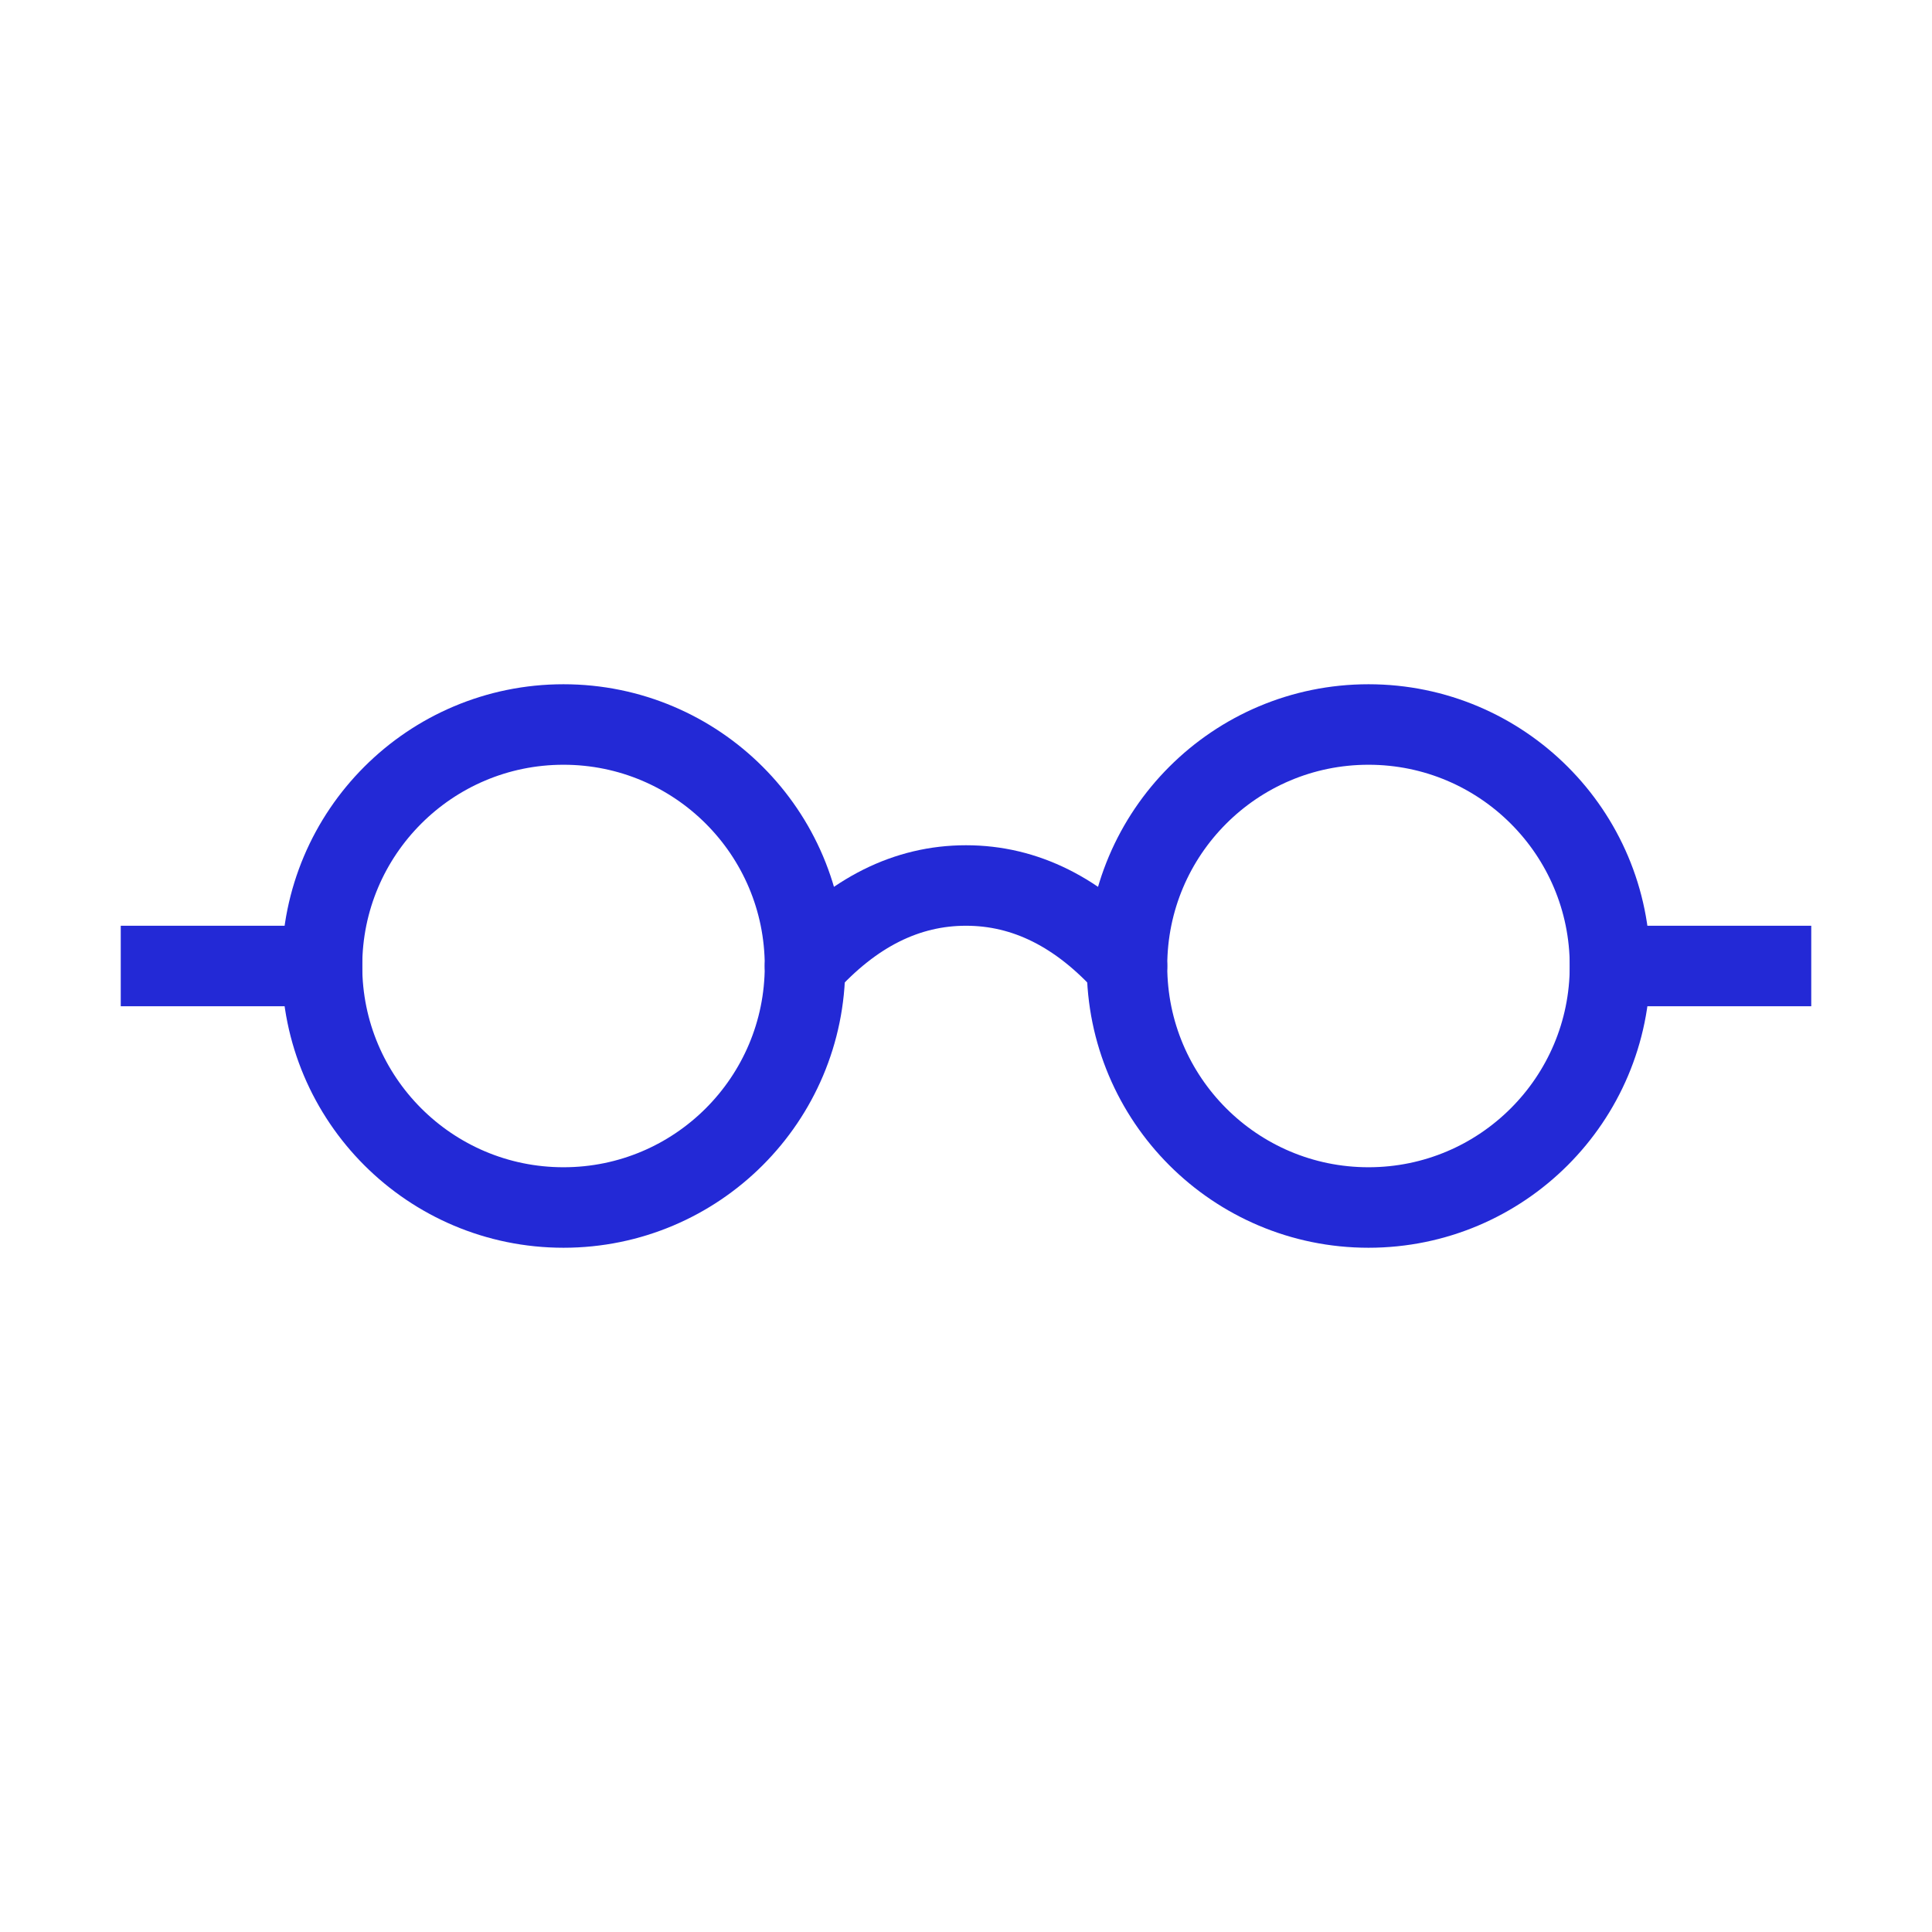 <svg role="img" xmlns="http://www.w3.org/2000/svg" width="48px" height="48px" viewBox="0 0 24 24" aria-labelledby="glassesIconTitle" stroke="#2329D6" stroke-width="1" stroke-linecap="square" stroke-linejoin="miter" fill="none" color="#2329D6"> <title id="glassesIconTitle">Glasses</title> <path stroke-linecap="round" d="M14 12c-.597-.667-1.264-1-2-1s-1.403.333-2 1"/> <path d="M20 12h2M2 12h2"/> <circle cx="7" cy="12" r="3"/> <circle cx="17" cy="12" r="3"/> </svg>